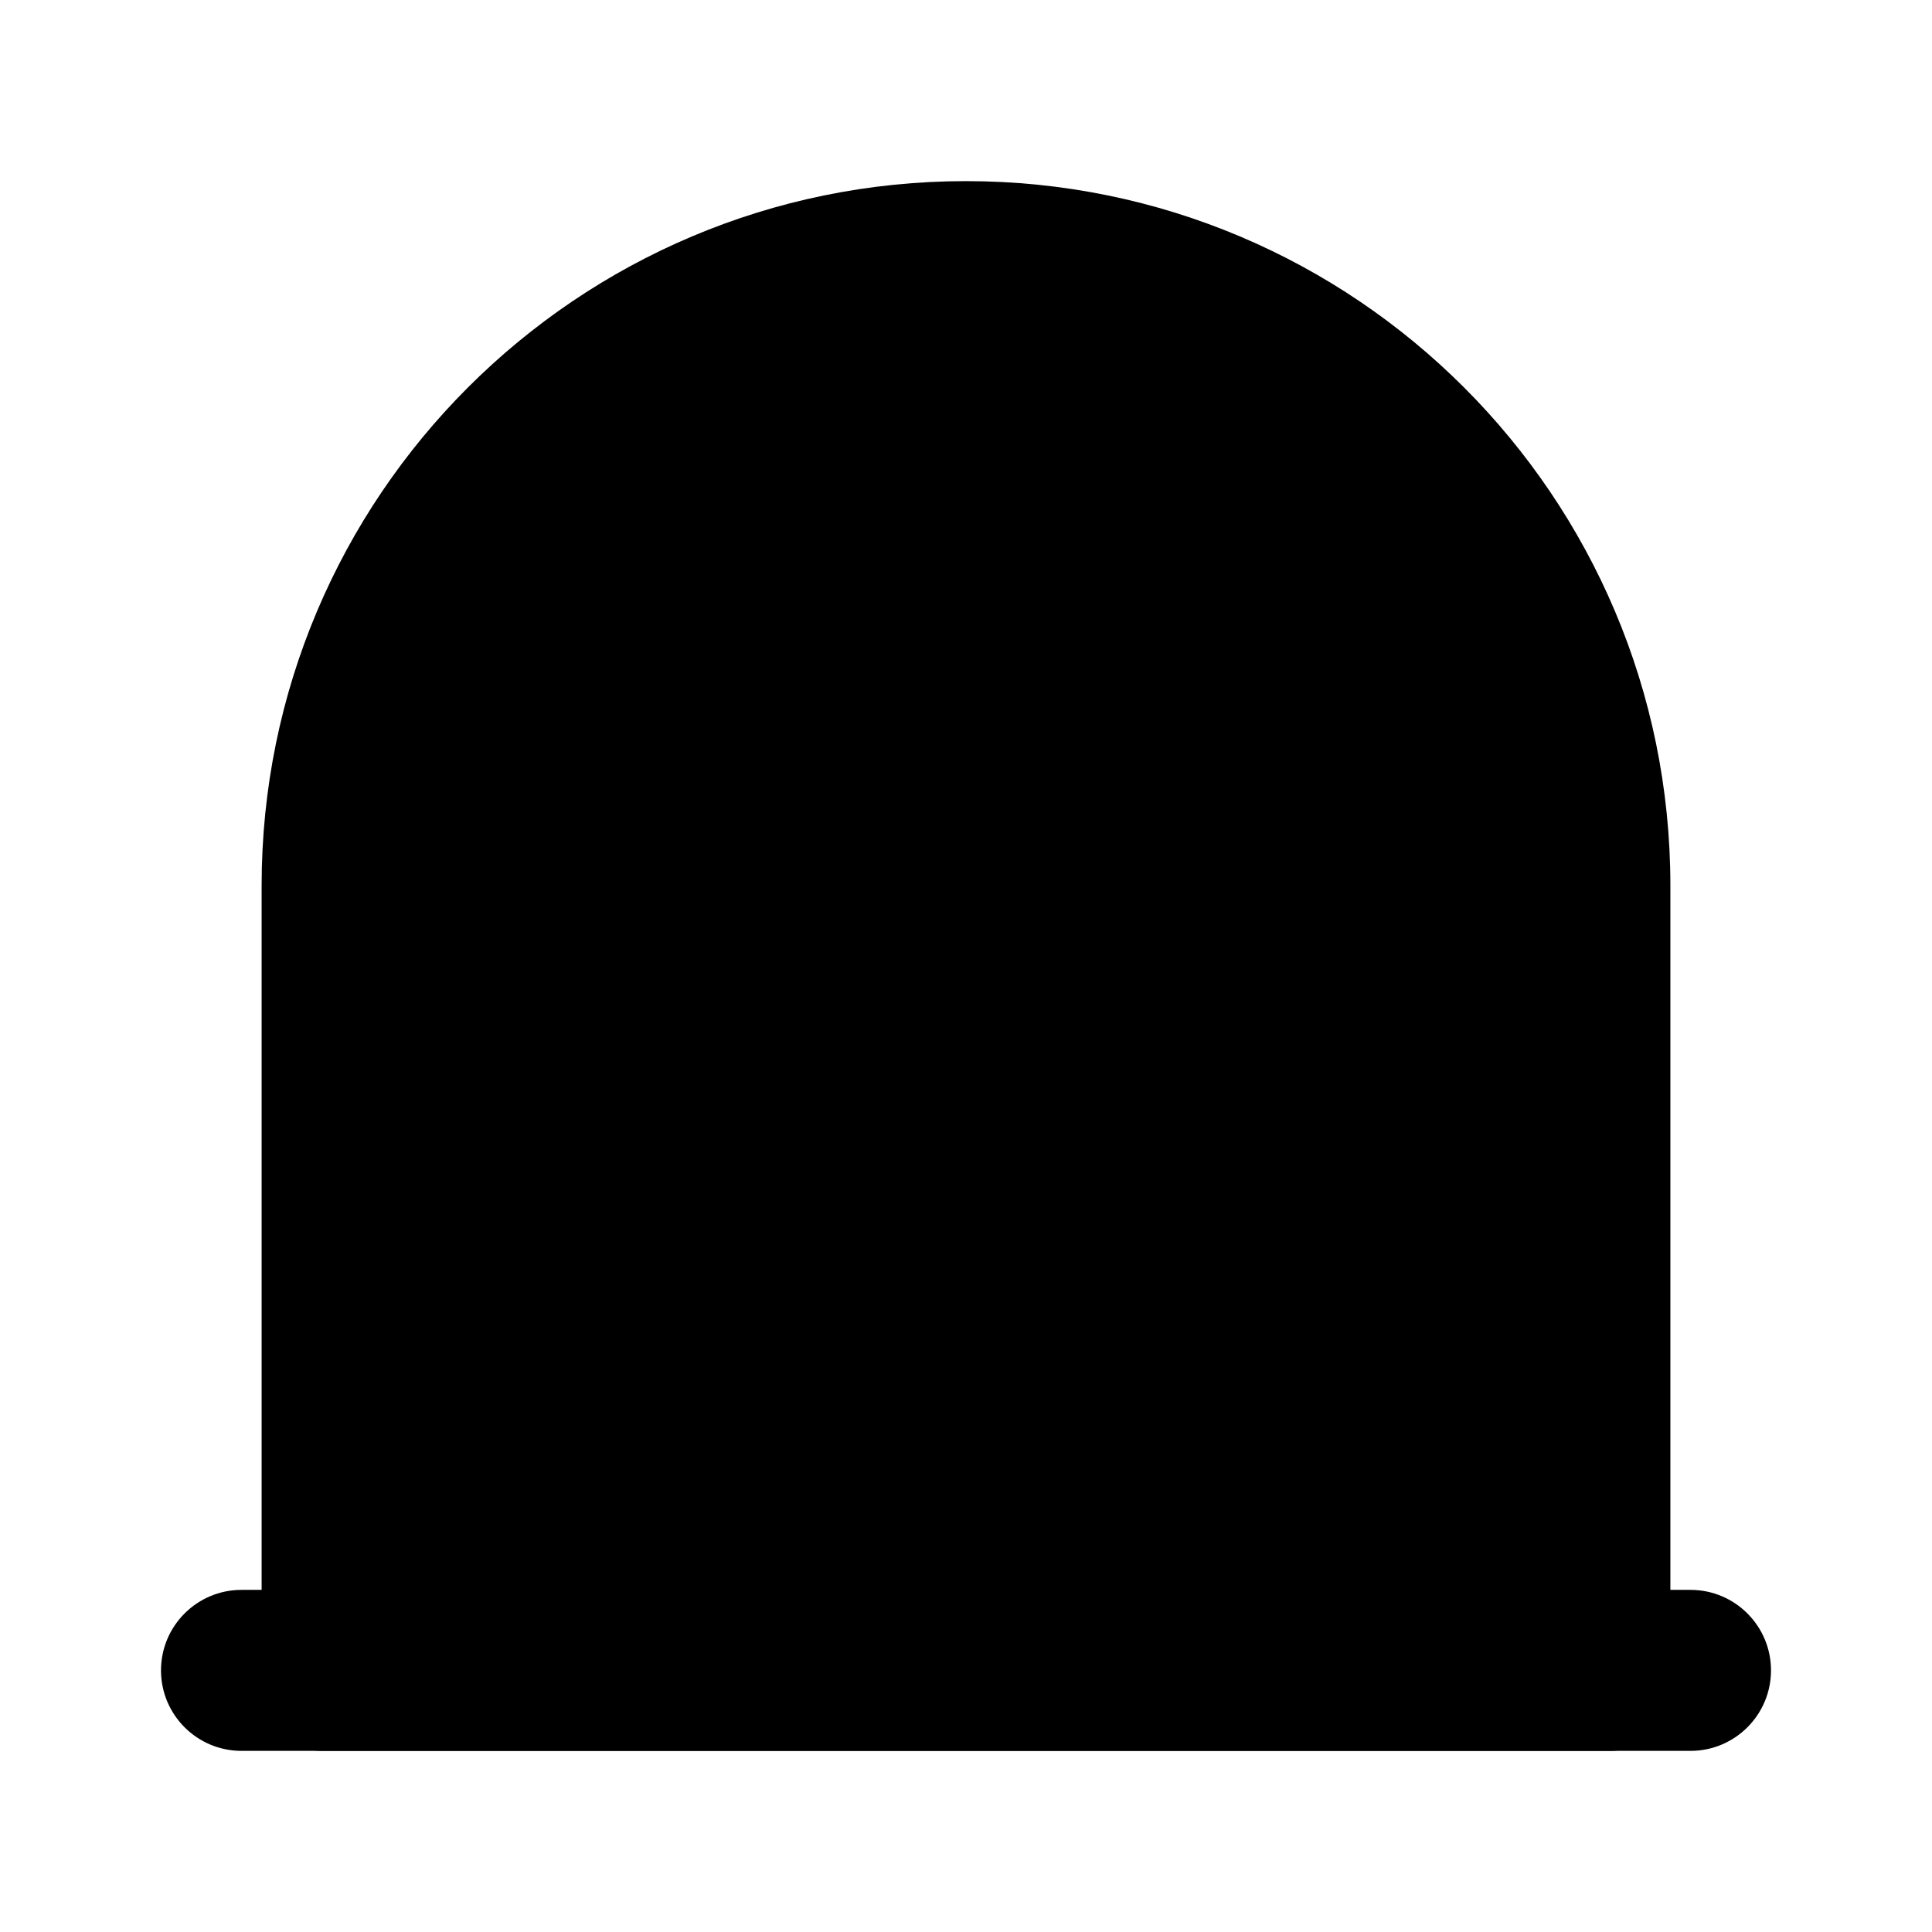 <svg width="24" height="24" viewBox="0 0 24 24" xmlns="http://www.w3.org/2000/svg">
<path class="pr-icon-bulk-primary" fill-rule="evenodd" clip-rule="evenodd" d="M2 20.75C2 20.198 2.448 19.75 3 19.75H21C21.552 19.75 22 20.198 22 20.75C22 21.302 21.552 21.75 21 21.75H3C2.448 21.75 2 21.302 2 20.75Z" fill="currentColor"/>
<path class="pr-icon-bulk-secondary" d="M3.25 11C3.25 6.168 7.168 2.25 12 2.25C16.832 2.25 20.75 6.168 20.75 11V21C20.75 21.414 20.414 21.75 20 21.75H4C3.586 21.75 3.25 21.414 3.25 21V11Z" fill="currentColor"/>
<path class="pr-icon-bulk-primary" d="M12 13C10.825 13 9.792 13.361 9.055 14.12C8.323 14.873 8 15.898 8 17V20C8 20.552 8.448 21 9 21C9.552 21 10 20.552 10 20V17C10 16.28 10.207 15.805 10.489 15.514C10.768 15.227 11.235 15 12 15C12.765 15 13.232 15.227 13.511 15.514C13.793 15.805 14 16.28 14 17V20C14 20.552 14.448 21 15 21C15.552 21 16 20.552 16 20V17C16 15.898 15.677 14.873 14.945 14.12C14.208 13.361 13.175 13 12 13Z" fill="currentColor"/>
<circle cx="12" cy="8" r="2" fill="currentColor"/>
</svg>
